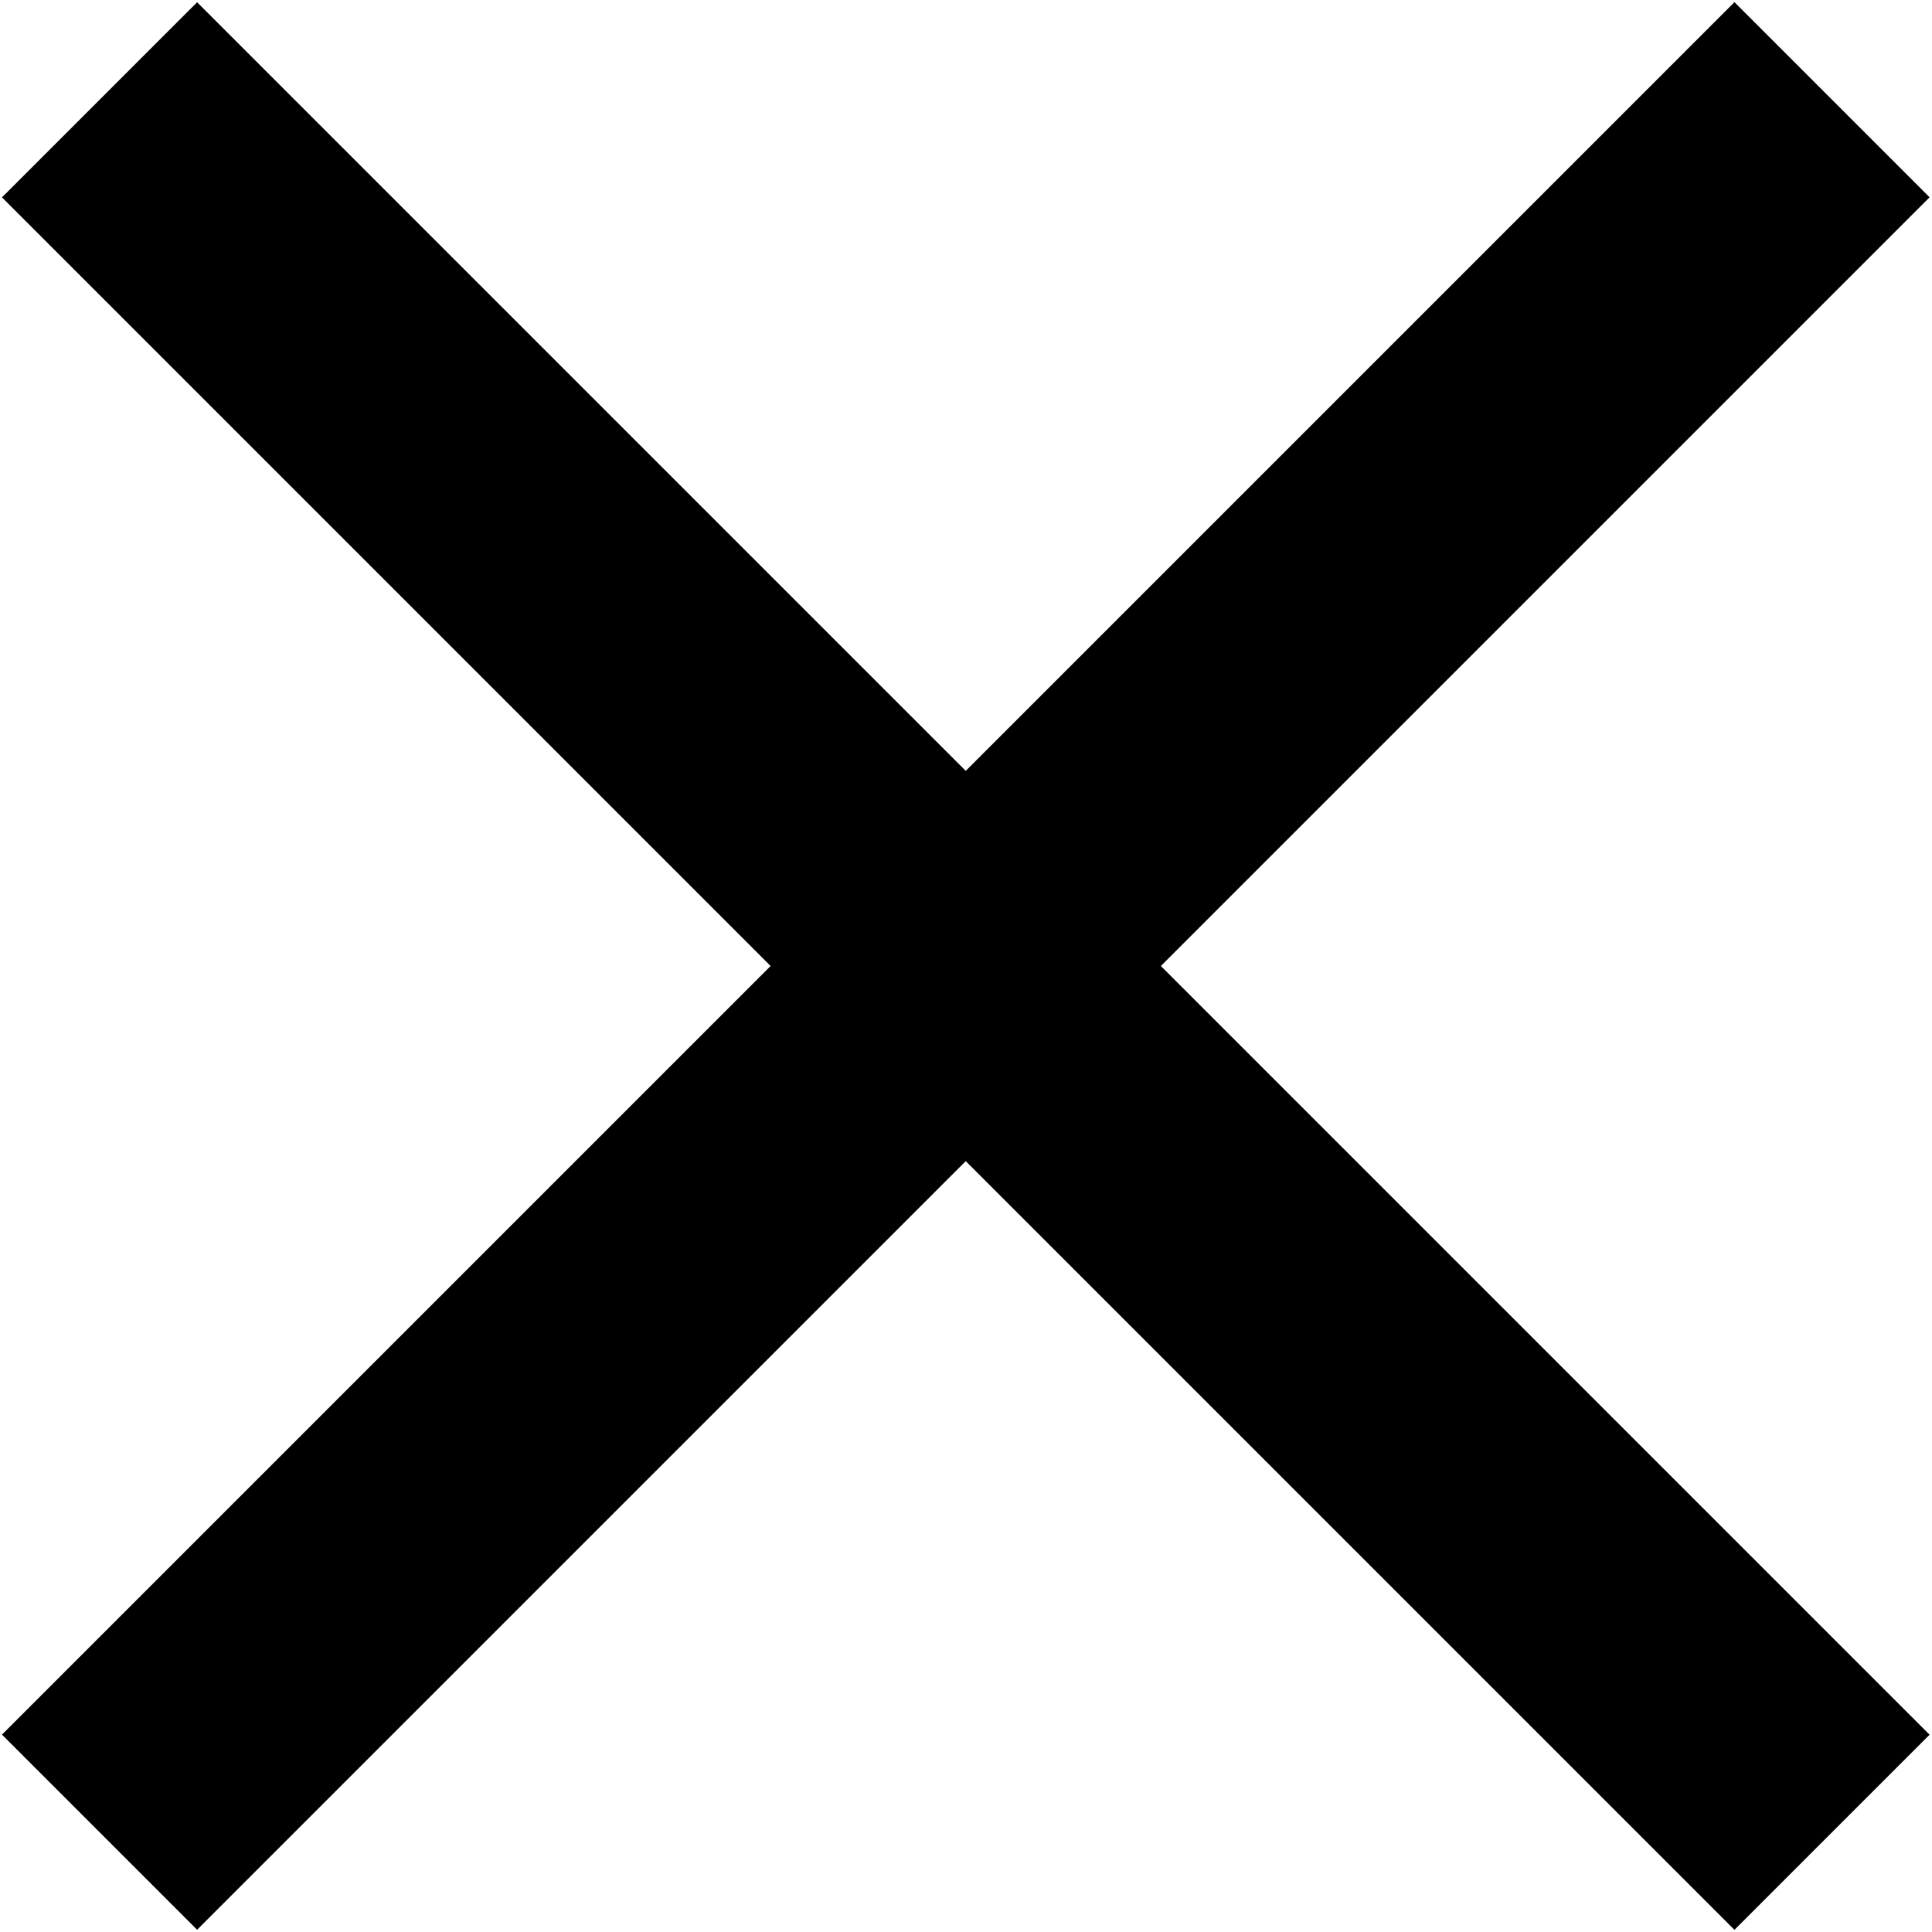 <?xml version="1.0" encoding="utf-8"?>
<!-- Generator: Adobe Illustrator 19.2.1, SVG Export Plug-In . SVG Version: 6.00 Build 0)  -->
<svg version="1.1" id="Layer_1" xmlns="http://www.w3.org/2000/svg" xmlns:xlink="http://www.w3.org/1999/xlink" x="0px" y="0px"
	 viewBox="0 0 14 14" enable-background="new 0 0 14 14" xml:space="preserve">
<g>
	<g>
		
			<rect x="-1.878" y="6" transform="matrix(0.707 -0.707 0.707 0.707 -2.9 7)" width="17.757" height="2"/>
	</g>
	<g>
		
			<rect x="6" y="-1.878" transform="matrix(0.707 -0.707 0.707 0.707 -2.9 7)" width="2" height="17.757"/>
	</g>
</g>
</svg>
